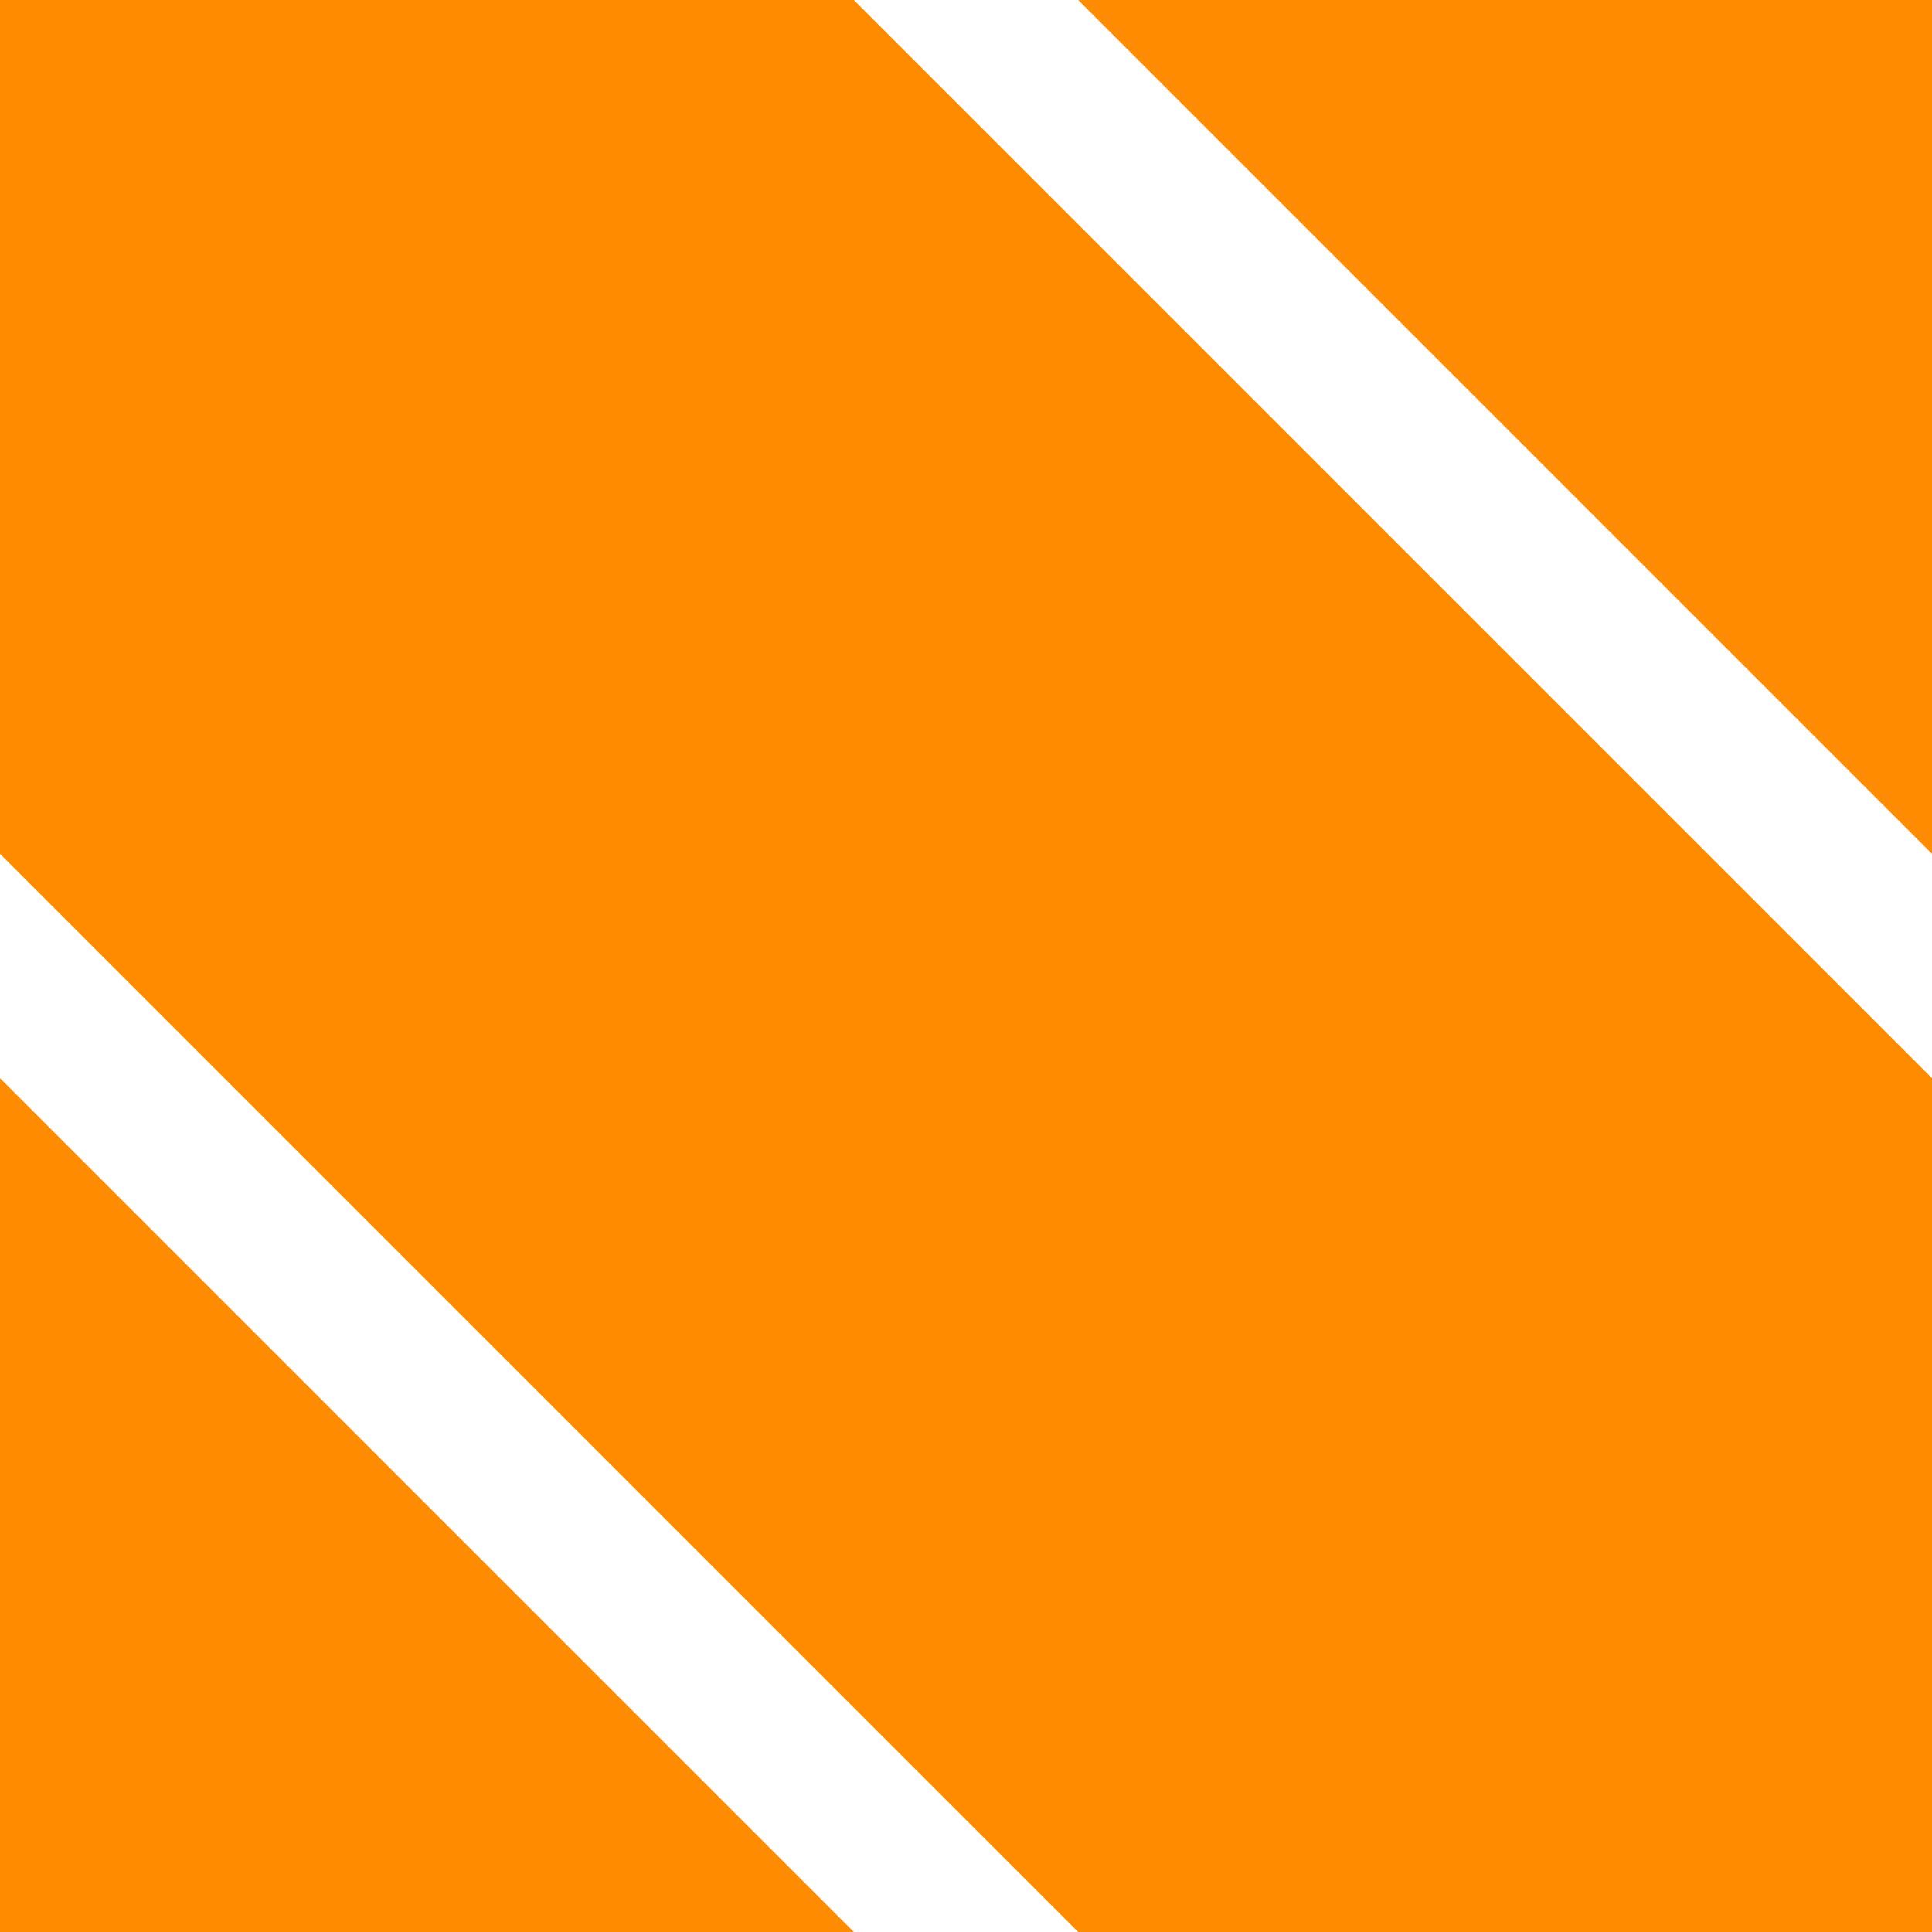 <svg xmlns="http://www.w3.org/2000/svg" version="1.1" width="4.8" height="4.8"><path d="M 0,0 l 4.8,4.8 M -1.2,3.6 l 2.4,2.4 M 3.6,-1.2 l 2.4,2.4" stroke-width="3" shape-rendering="auto" stroke="#ff8c00" stroke-linecap="square"></path></svg>